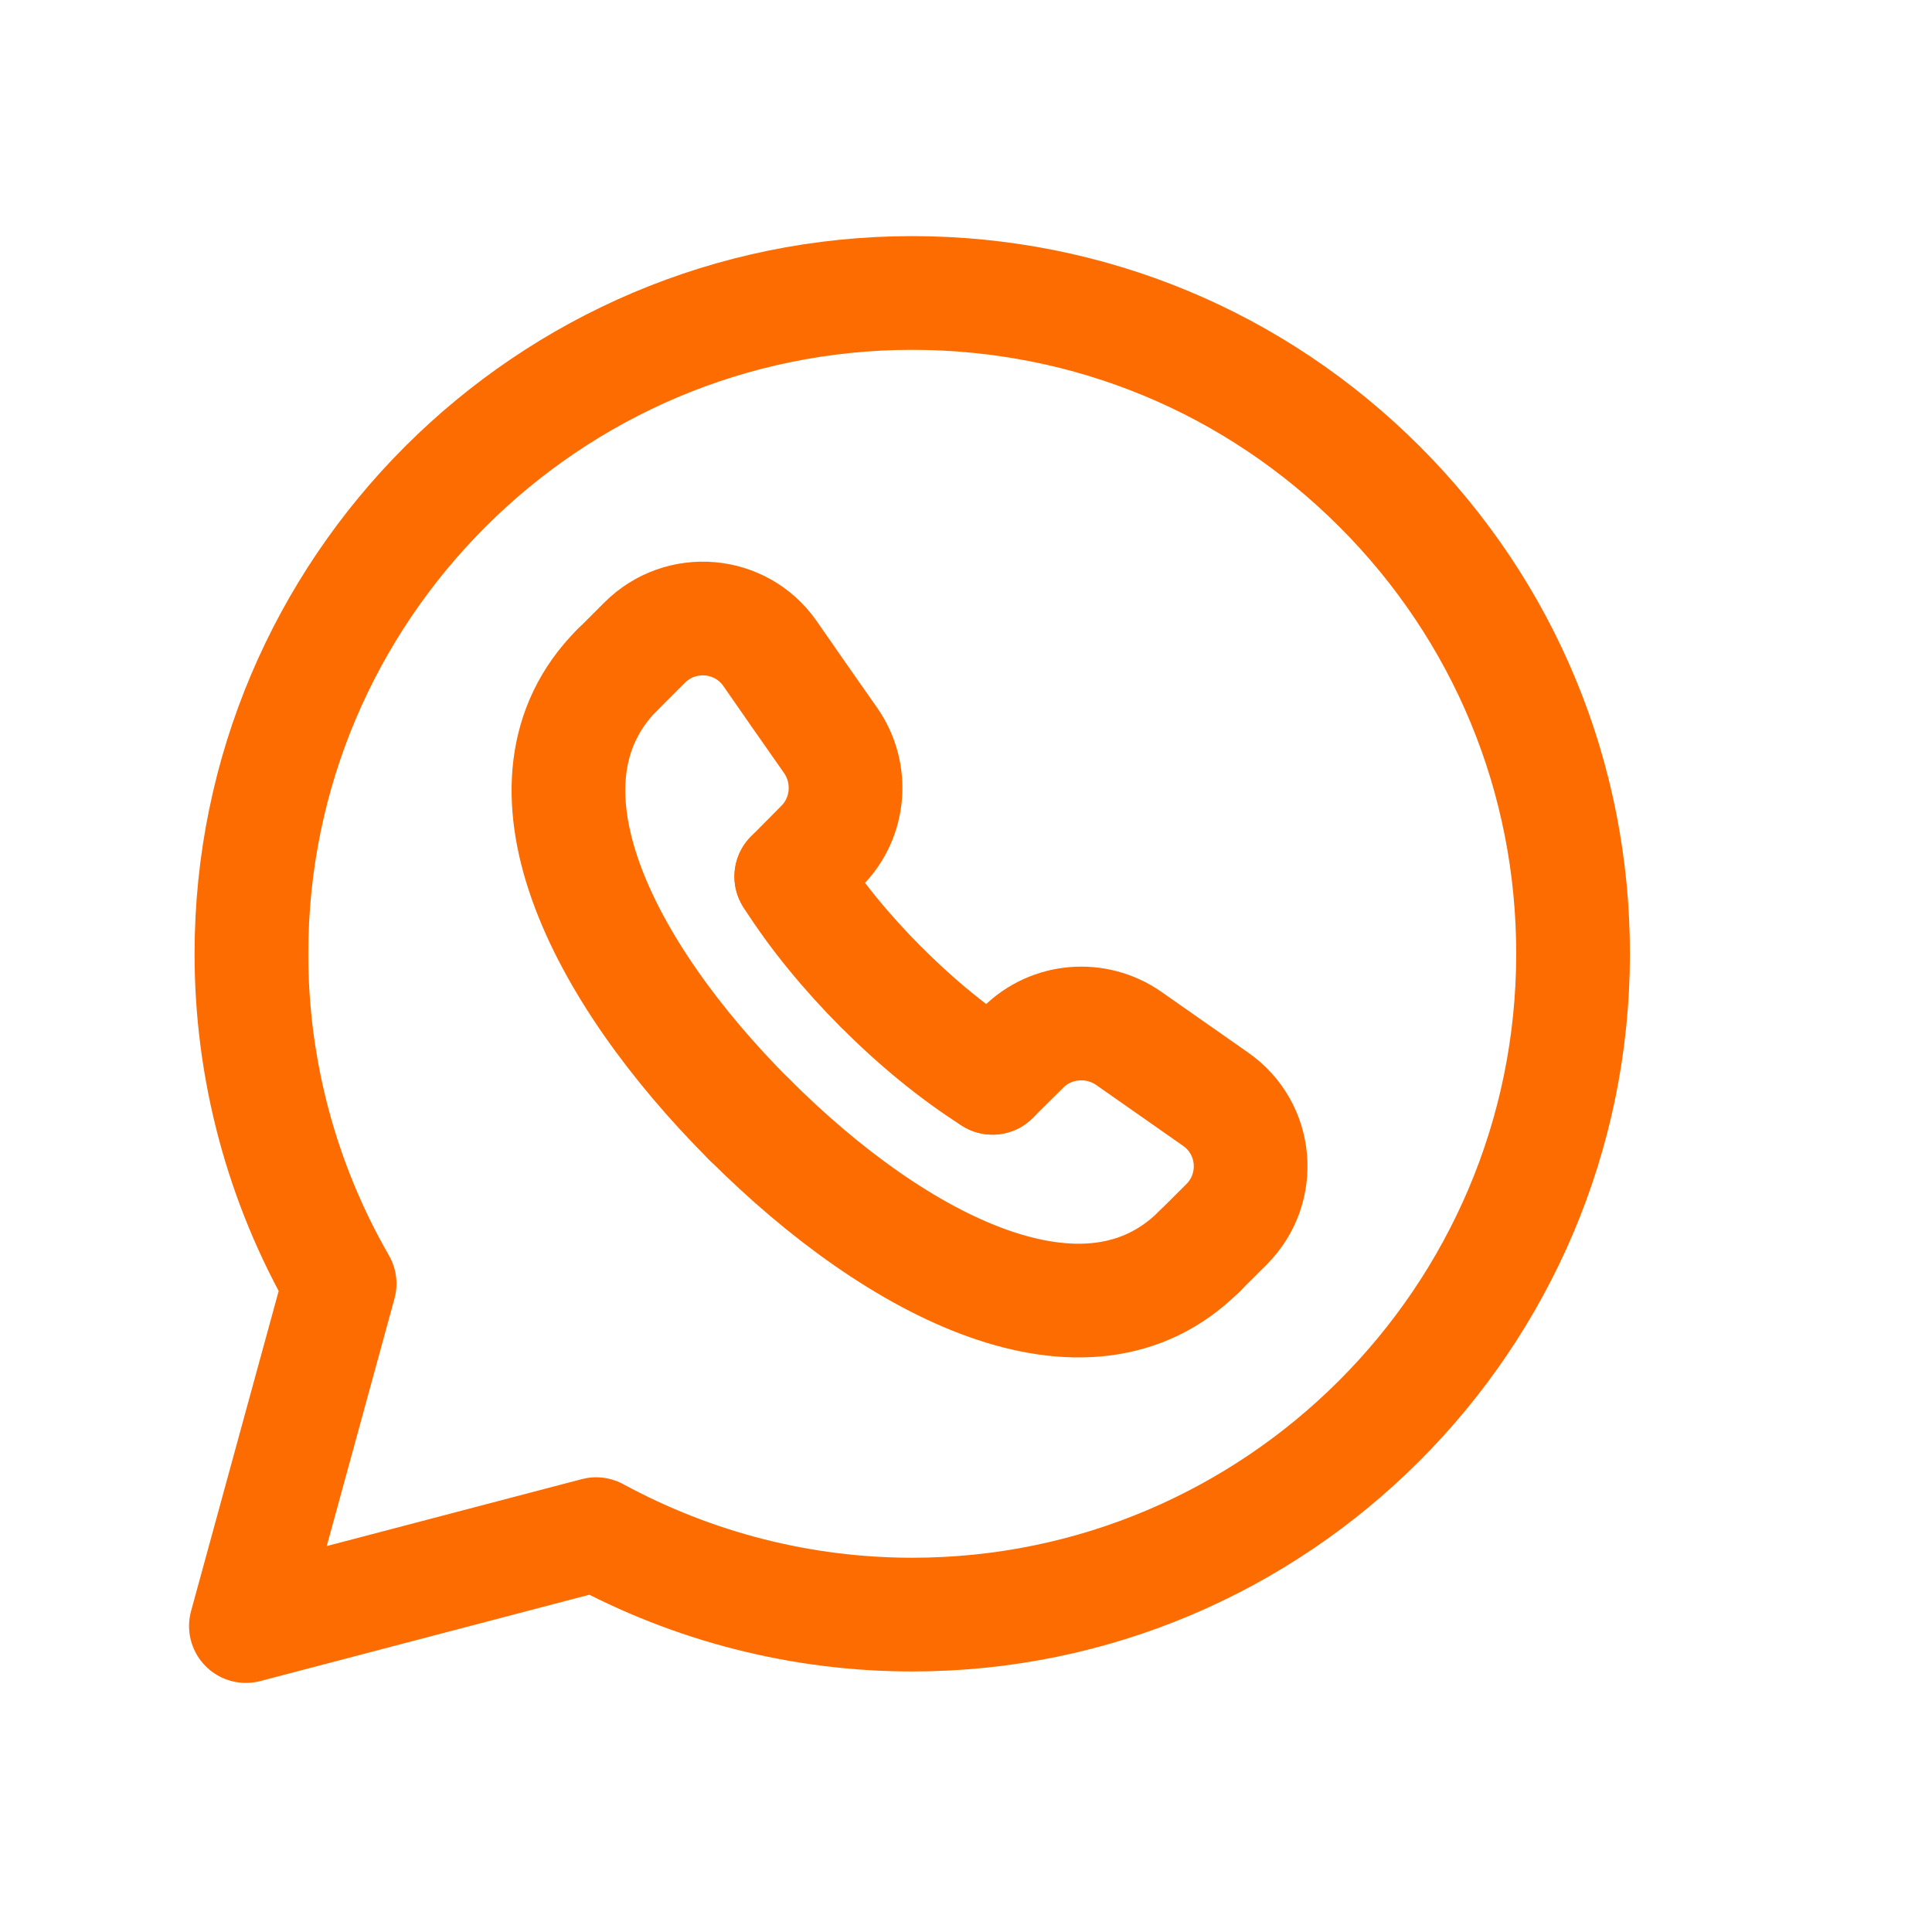 <svg width="14" height="14" viewBox="0 0 14 14" fill="none" xmlns="http://www.w3.org/2000/svg">
<path fill-rule="evenodd" clip-rule="evenodd" d="M9.998 3.527C9.094 2.623 7.892 2.124 6.611 2.123C3.971 2.123 1.823 4.27 1.822 6.909C1.821 7.749 2.042 8.575 2.461 9.302L1.782 11.783L4.32 11.117C5.023 11.499 5.809 11.7 6.609 11.7H6.611C9.25 11.7 11.398 9.552 11.399 6.913C11.4 5.635 10.902 4.432 9.998 3.527Z" stroke="#FD6C01" stroke-width="0.824" stroke-linecap="round" stroke-linejoin="round"/>
<path d="M7.192 7.81L7.415 7.589C7.62 7.385 7.944 7.36 8.18 7.525C8.409 7.686 8.615 7.83 8.807 7.964C9.113 8.176 9.15 8.611 8.887 8.873L8.689 9.07" stroke="#FD6C01" stroke-width="0.824" stroke-linecap="round" stroke-linejoin="round"/>
<path d="M4.473 4.855L4.671 4.657C4.933 4.395 5.368 4.432 5.58 4.736C5.714 4.929 5.857 5.135 6.018 5.364C6.184 5.6 6.159 5.924 5.955 6.129L5.734 6.352" stroke="#FD6C01" stroke-width="0.824" stroke-linecap="round" stroke-linejoin="round"/>
<path d="M8.689 9.07C7.876 9.88 6.509 9.192 5.43 8.112" stroke="#FD6C01" stroke-width="0.824" stroke-linecap="round" stroke-linejoin="round"/>
<path d="M5.431 8.114C4.352 7.034 3.664 5.668 4.473 4.854" stroke="#FD6C01" stroke-width="0.824" stroke-linecap="round" stroke-linejoin="round"/>
<path d="M5.734 6.352C5.909 6.628 6.134 6.901 6.387 7.155L6.389 7.156C6.642 7.41 6.916 7.635 7.192 7.81" stroke="#FD6C01" stroke-width="0.824" stroke-linecap="round" stroke-linejoin="round"/>
</svg>
